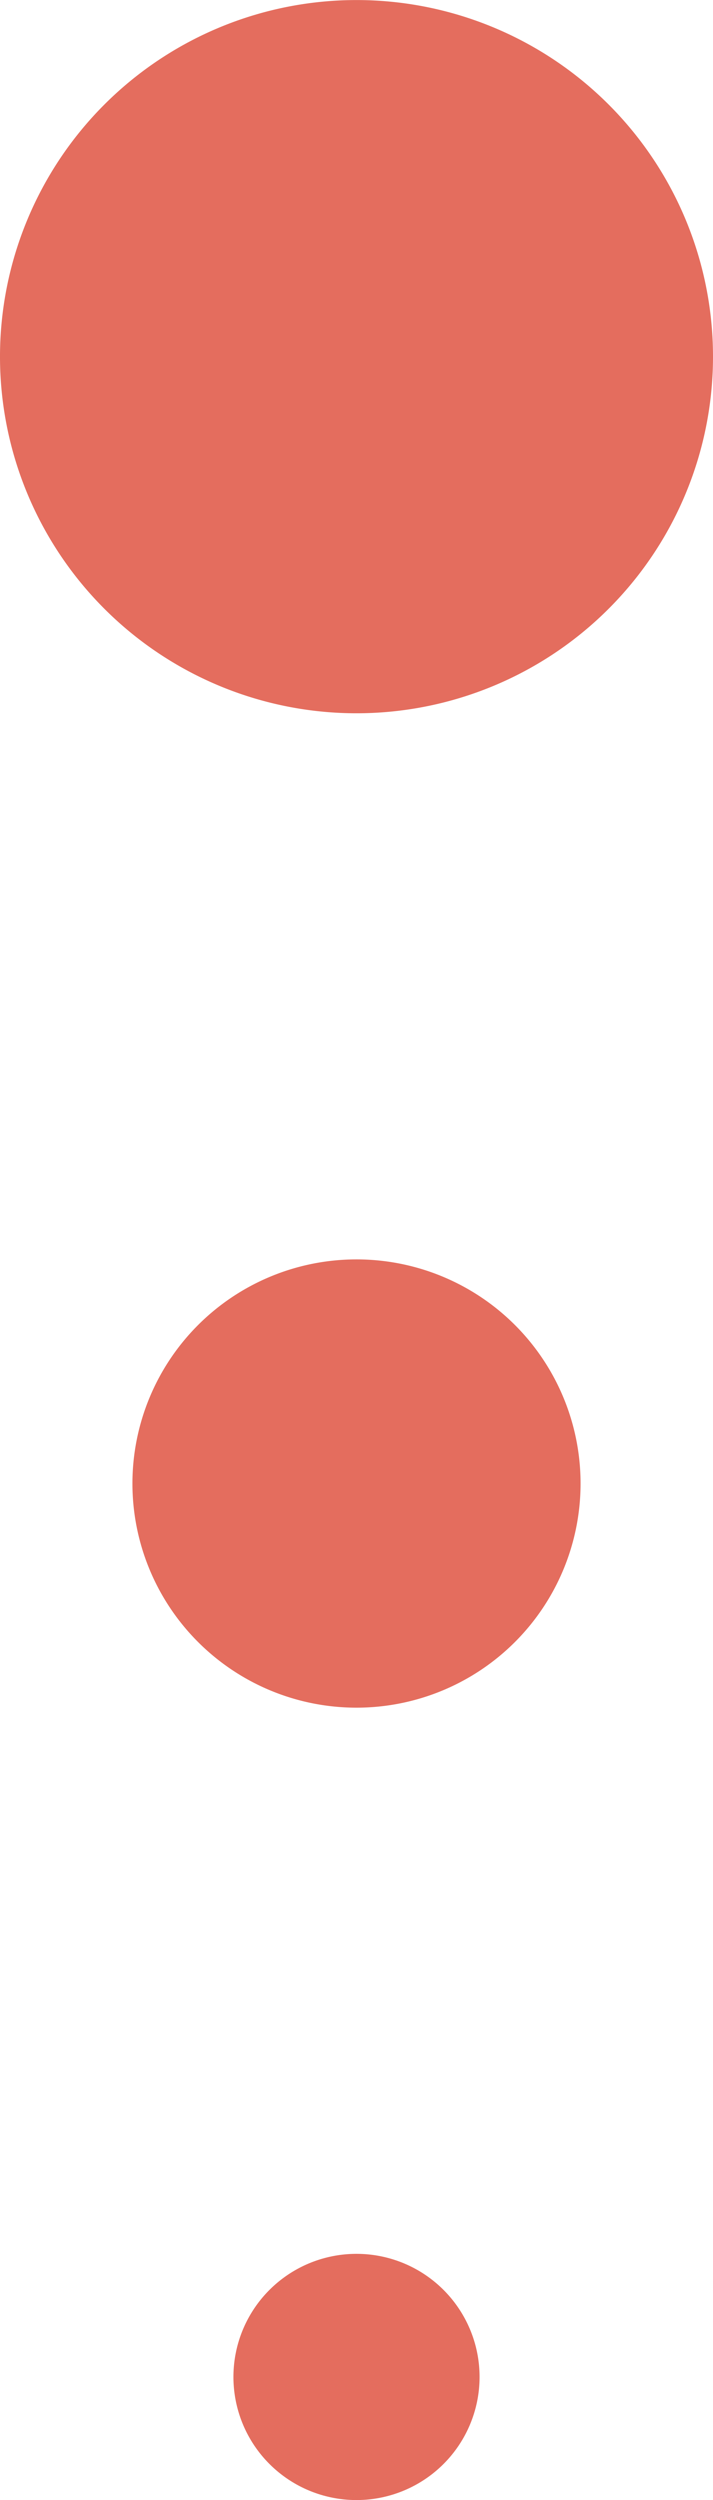<svg xmlns="http://www.w3.org/2000/svg" width="13.632" height="47.784" viewBox="0 0 13.632 47.784"><g transform="translate(-633 -703)"><path d="M7.378.563a6.816,6.816,0,1,0,6.816,6.816A6.815,6.815,0,0,0,7.378.563Z" transform="translate(632.438 702.438)" fill="#e46d5e"/><path d="M4.847.563A4.284,4.284,0,1,0,9.131,4.847,4.283,4.283,0,0,0,4.847.563Z" transform="translate(634.969 726.508)" fill="#e46d5e"/><path d="M2.916.563A2.353,2.353,0,1,0,5.269,2.916,2.353,2.353,0,0,0,2.916.563Z" transform="translate(636.9 745.515)" fill="#e46d5e"/></g></svg>